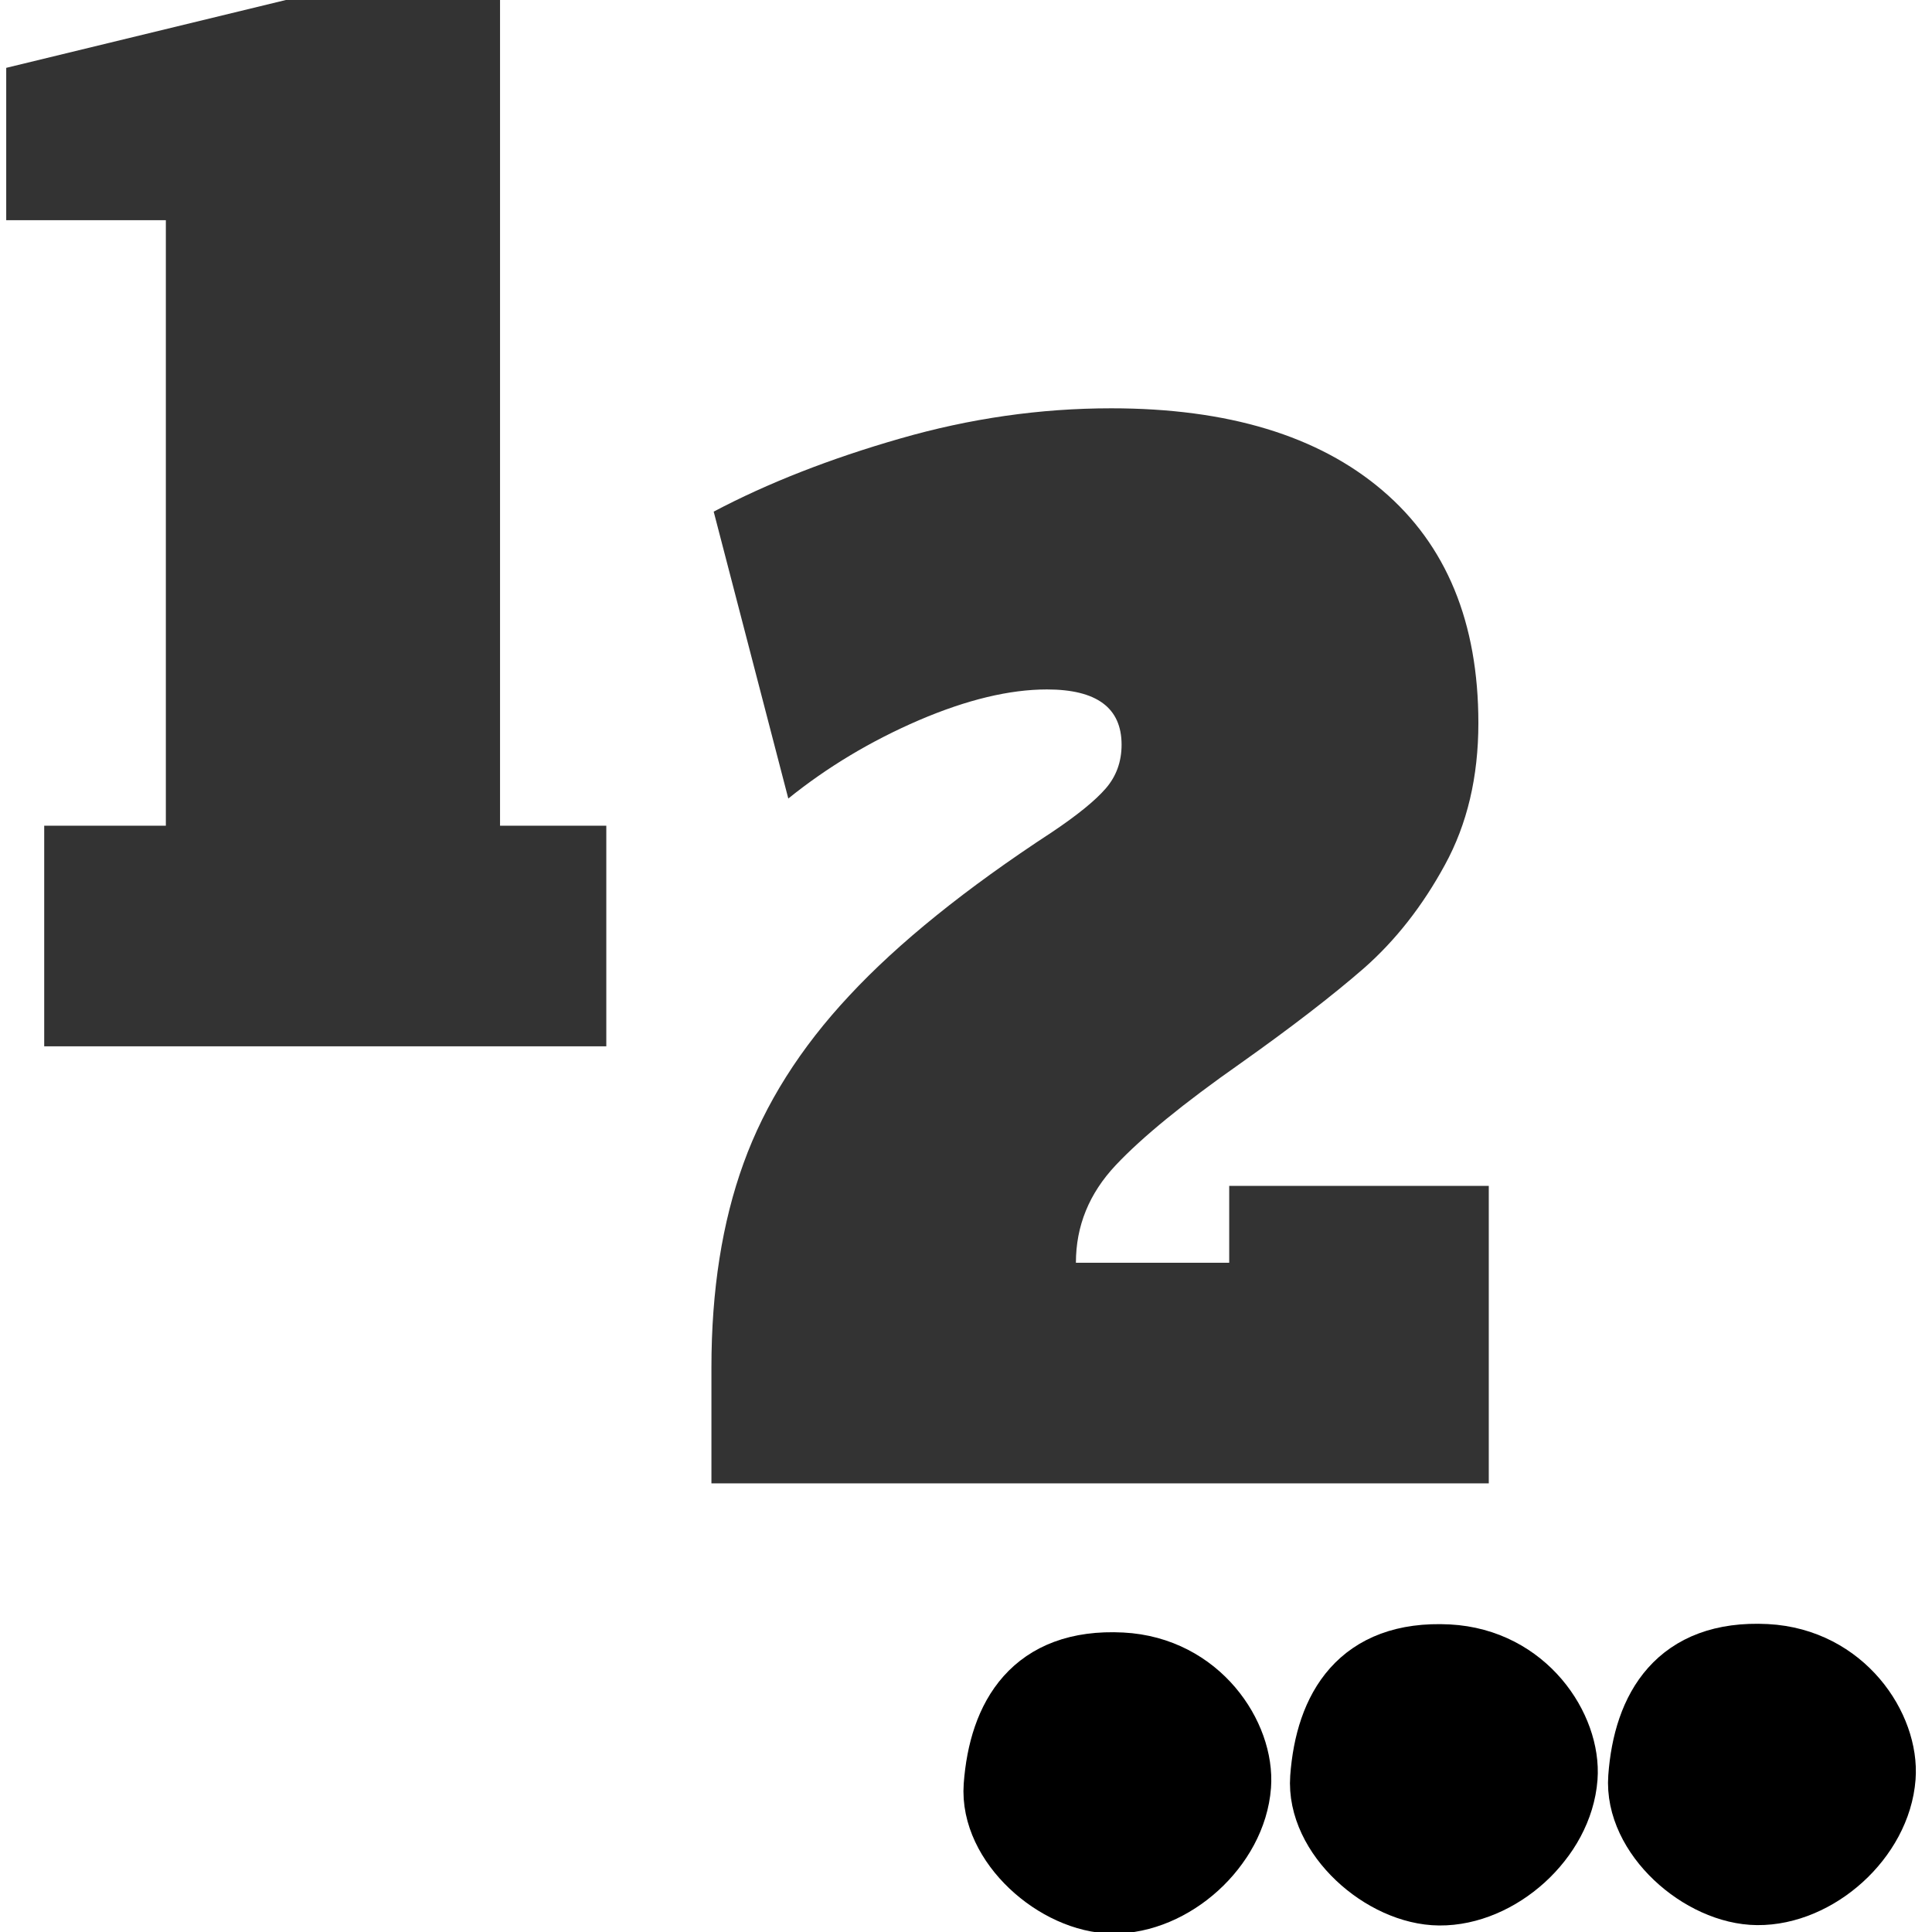 <?xml version="1.0" encoding="utf-8"?>
<svg viewBox="0 0 32 32" xmlns="http://www.w3.org/2000/svg">
  <path d="M 13.72 22.038 L 1.29 22.038 L 1.29 17.448 L 3.98 17.448 L 3.98 4.848 L 0.45 4.848 L 0.45 1.678 L 6.67 0.258 L 11.37 0.258 L 11.37 17.448 L 13.72 17.448 L 13.72 22.038 Z" transform="matrix(0.749, 0, 0, 0.796, -0.234, -0.212)" style="fill: rgb(51, 51, 51); white-space: pre;"/>
  <path d="M 11.978 24.038 L 11.978 21.628 C 11.978 20.021 12.215 18.605 12.688 17.378 C 13.161 16.145 13.941 14.981 15.028 13.888 C 16.108 12.795 17.601 11.661 19.508 10.488 C 20.068 10.135 20.465 9.831 20.698 9.578 C 20.931 9.325 21.048 9.021 21.048 8.668 C 21.048 7.901 20.498 7.518 19.398 7.518 C 18.571 7.518 17.628 7.731 16.568 8.158 C 15.501 8.591 14.538 9.135 13.678 9.788 L 12.028 3.818 C 13.221 3.225 14.595 2.718 16.148 2.298 C 17.695 1.878 19.251 1.668 20.818 1.668 C 23.398 1.668 25.398 2.238 26.818 3.378 C 28.231 4.511 28.938 6.125 28.938 8.218 C 28.938 9.338 28.691 10.321 28.198 11.168 C 27.705 12.021 27.108 12.738 26.408 13.318 C 25.708 13.891 24.798 14.551 23.678 15.298 C 22.425 16.125 21.505 16.831 20.918 17.418 C 20.331 18.005 20.038 18.681 20.038 19.448 L 23.428 19.448 L 23.428 17.848 L 29.168 17.848 L 29.168 24.038 L 11.978 24.038 Z" transform="matrix(0.749, 0, 0, 0.796, 2.812, 5.435)" style="fill: rgb(51, 51, 51); white-space: pre;"/>
  <path style="stroke: rgb(0, 0, 0); paint-order: fill;" d="M 27.137 29.439 C 27.222 28.278 27.773 27.324 29.256 27.399 C 30.557 27.467 31.293 28.604 31.229 29.439 C 31.15 30.475 30.114 31.394 29.108 31.386 C 28.158 31.379 27.065 30.418 27.137 29.439 Z"/>
  <path style="stroke: rgb(0, 0, 0); paint-order: fill;" d="M 21.869 29.444 C 21.955 28.282 22.505 27.33 23.988 27.405 C 25.289 27.473 26.024 28.61 25.961 29.444 C 25.882 30.481 24.846 31.4 23.841 31.392 C 22.891 31.385 21.798 30.424 21.869 29.444 Z"/>
  <path style="stroke: rgb(0, 0, 0); paint-order: fill;" d="M 16.461 29.578 C 16.547 28.417 17.097 27.463 18.58 27.539 C 19.881 27.606 20.616 28.745 20.553 29.578 C 20.474 30.616 19.438 31.535 18.432 31.526 C 17.482 31.518 16.389 30.559 16.461 29.578 Z"/>
</svg>